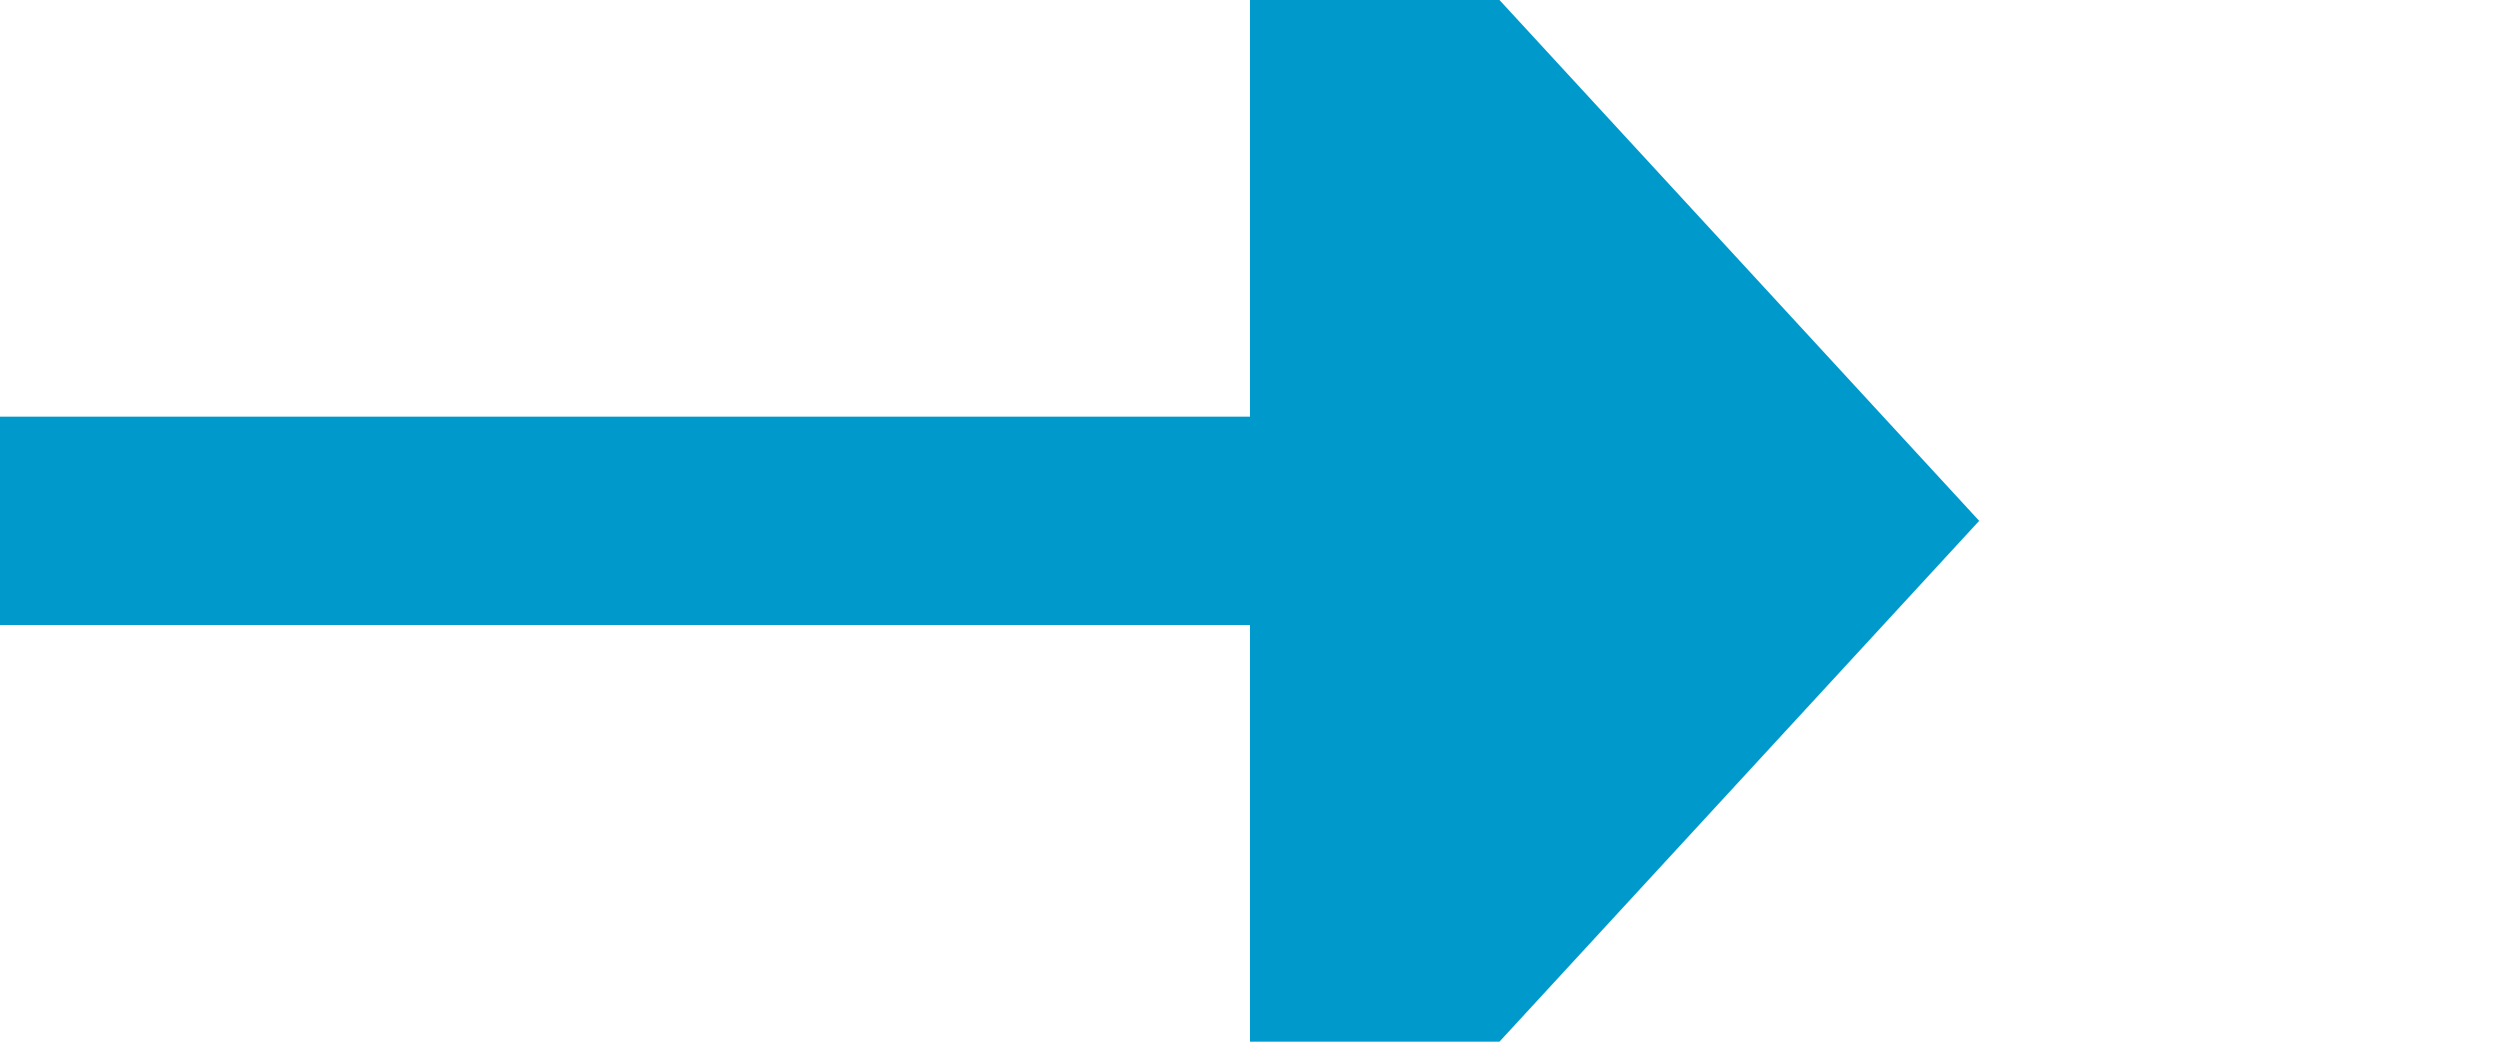 ﻿<?xml version="1.0" encoding="utf-8"?>
<svg version="1.1" xmlns:xlink="http://www.w3.org/1999/xlink" width="24px" height="10px" preserveAspectRatio="xMinYMid meet" viewBox="696 1376  24 8" xmlns="http://www.w3.org/2000/svg">
  <path d="M 696 1380  L 709 1380  " stroke-width="2" stroke="#0099cc" fill="none" />
  <path d="M 708 1387.6  L 715 1380  L 708 1372.4  L 708 1387.6  Z " fill-rule="nonzero" fill="#0099cc" stroke="none" />
</svg>